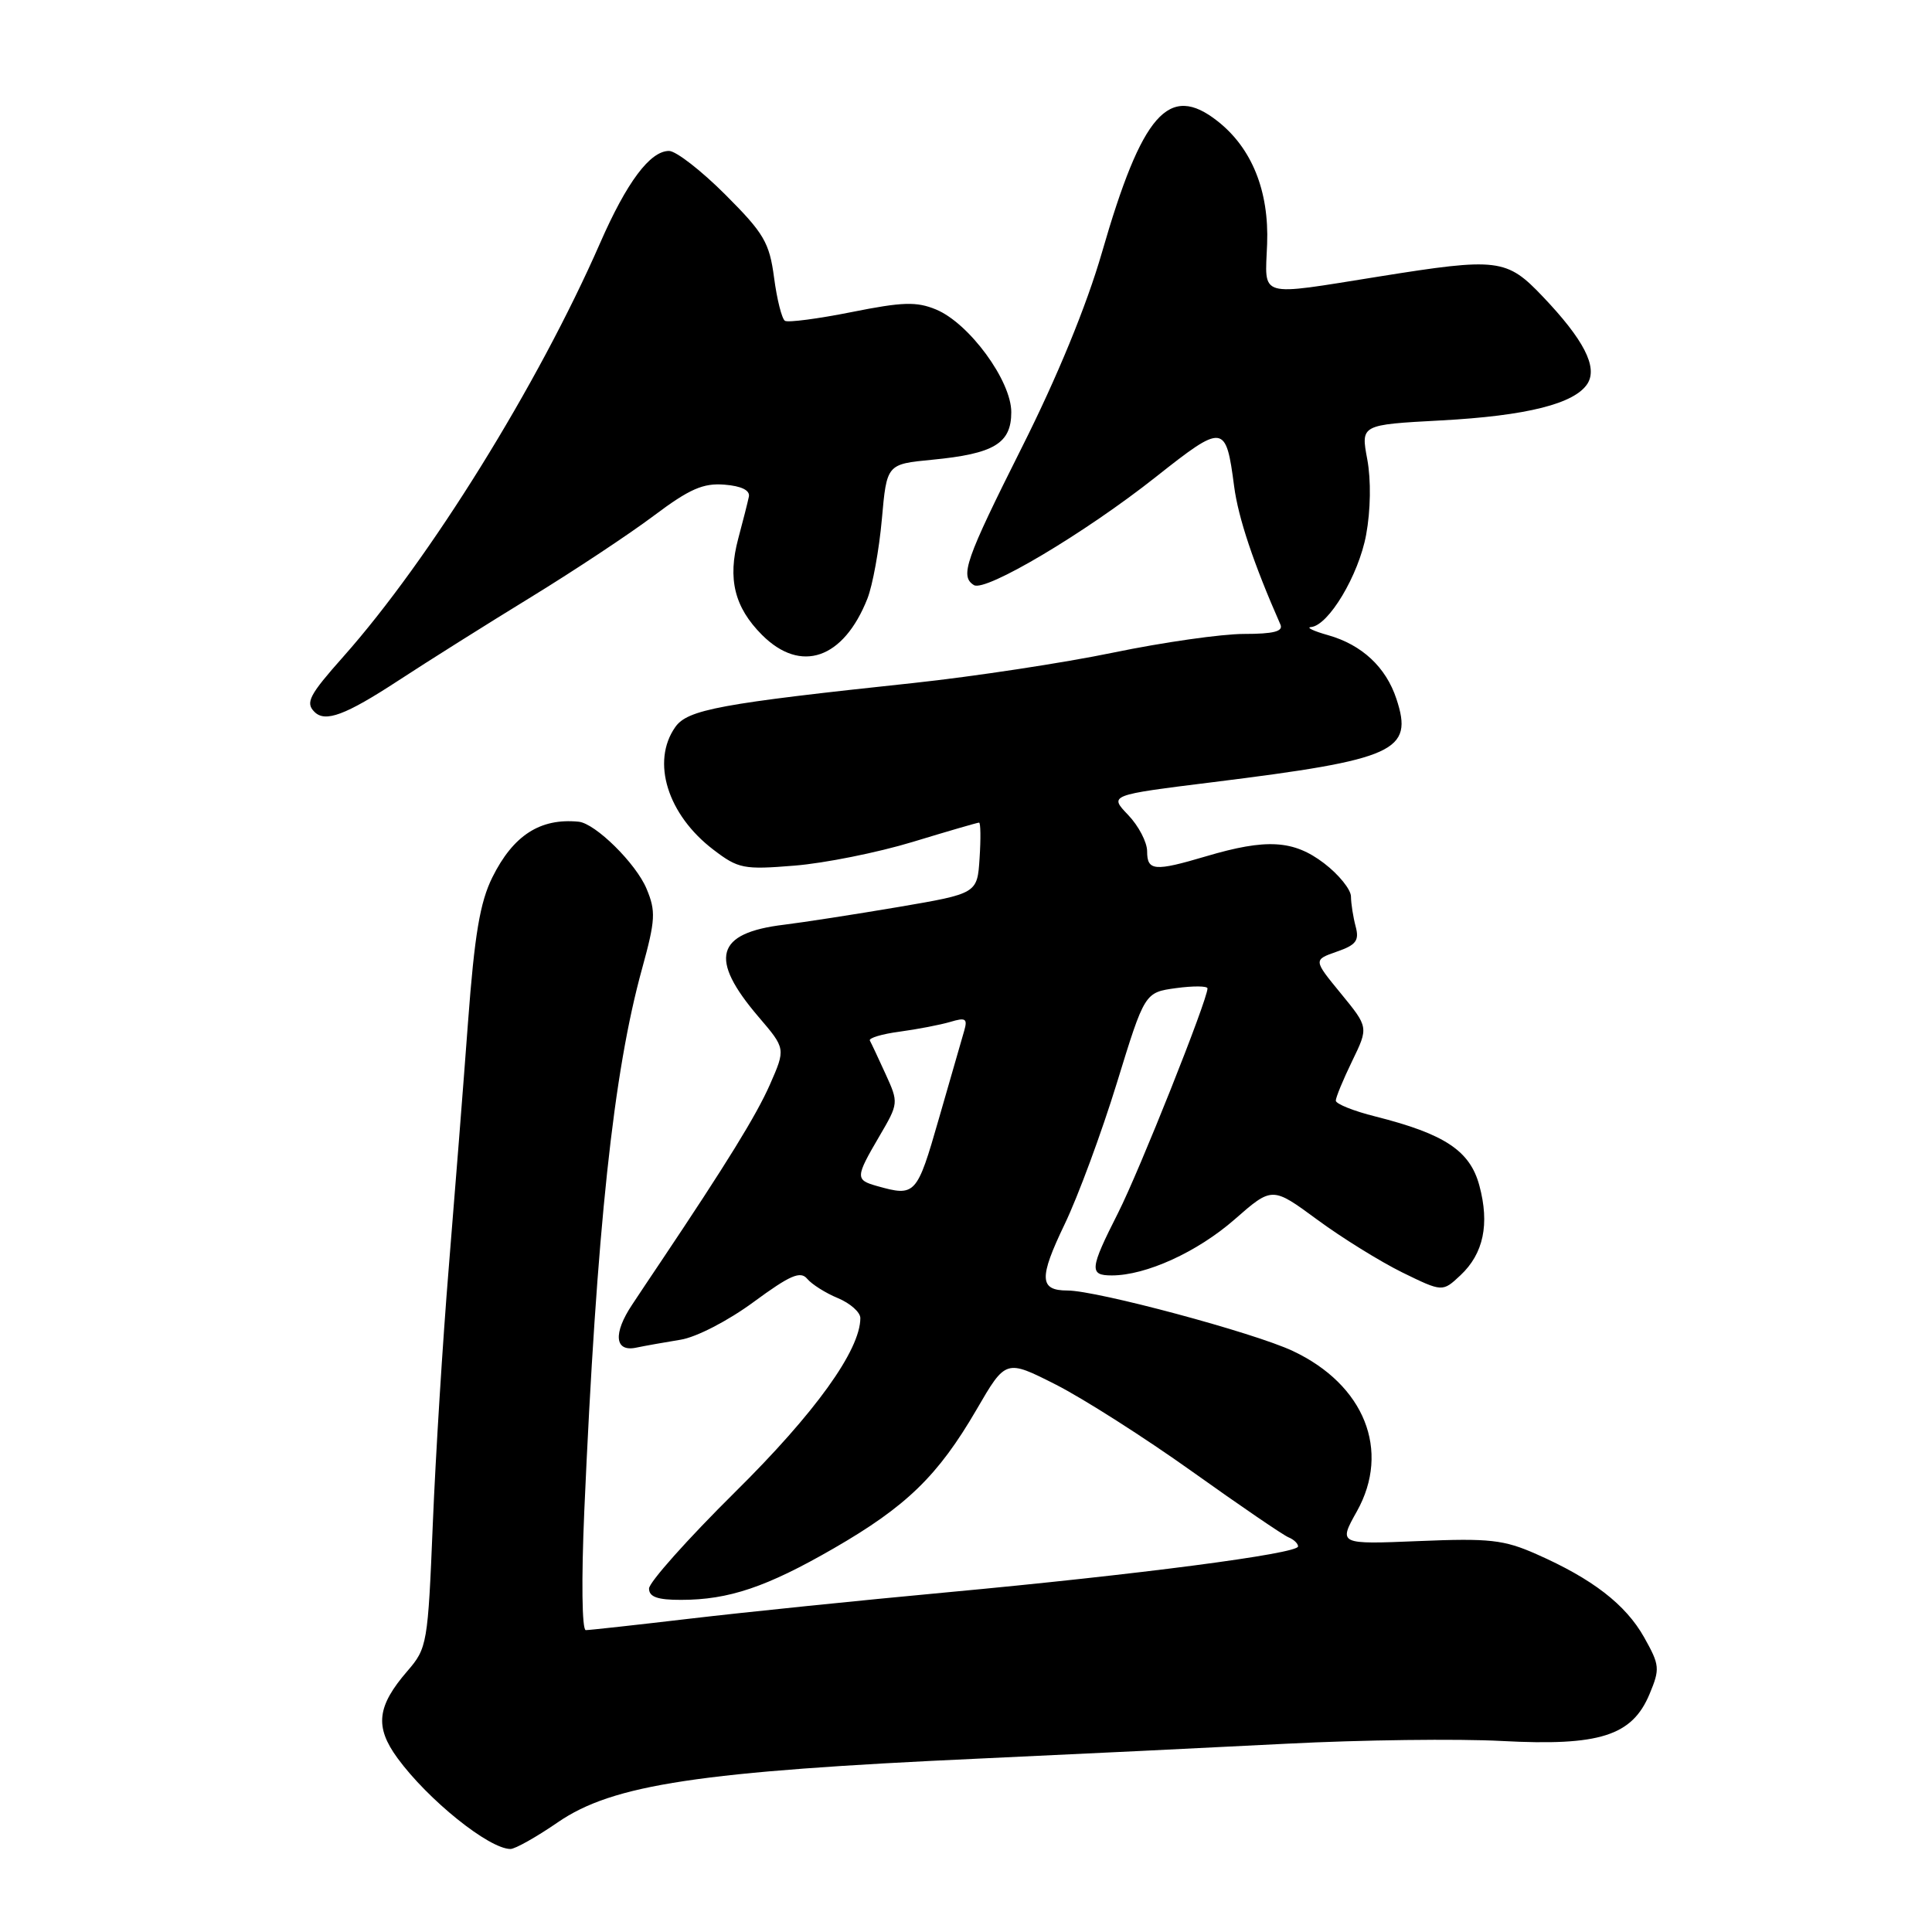 <?xml version="1.0" encoding="UTF-8" standalone="no"?>
<!DOCTYPE svg PUBLIC "-//W3C//DTD SVG 1.1//EN" "http://www.w3.org/Graphics/SVG/1.1/DTD/svg11.dtd" >
<svg xmlns="http://www.w3.org/2000/svg" xmlns:xlink="http://www.w3.org/1999/xlink" version="1.1" viewBox="0 0 256 256">
 <g >
 <path fill="currentColor"
d=" M 73.92 241.46 C 81.21 236.45 92.69 234.71 130.00 233.01 C 142.38 232.44 160.60 231.56 170.50 231.05 C 180.40 230.54 193.22 230.38 199.00 230.69 C 211.95 231.38 216.26 230.01 218.57 224.48 C 219.97 221.12 219.93 220.65 217.86 216.96 C 215.41 212.60 211.00 209.20 203.58 205.93 C 199.27 204.02 197.35 203.81 188.00 204.20 C 177.34 204.64 177.34 204.64 179.80 200.25 C 184.29 192.21 180.80 183.48 171.30 179.01 C 166.17 176.59 145.33 171.00 141.45 171.00 C 137.71 171.00 137.64 169.36 141.07 162.22 C 142.85 158.52 145.96 150.10 147.99 143.50 C 151.68 131.50 151.68 131.50 155.84 130.93 C 158.13 130.62 160.00 130.64 160.00 130.97 C 160.00 132.48 150.98 155.13 148.15 160.72 C 144.38 168.16 144.30 169.00 147.32 169.00 C 151.85 169.00 158.65 165.90 163.58 161.59 C 168.57 157.22 168.57 157.22 174.54 161.61 C 177.82 164.03 182.90 167.17 185.82 168.61 C 191.14 171.21 191.14 171.21 193.52 168.98 C 196.58 166.11 197.40 162.20 196.02 157.08 C 194.78 152.48 191.44 150.26 182.25 147.94 C 179.36 147.22 177.00 146.27 177.00 145.84 C 177.00 145.41 177.98 143.04 179.17 140.59 C 181.34 136.12 181.34 136.12 177.68 131.65 C 174.02 127.19 174.02 127.19 177.13 126.10 C 179.70 125.21 180.13 124.63 179.63 122.76 C 179.30 121.52 179.02 119.74 179.01 118.80 C 179.01 117.87 177.40 115.88 175.45 114.39 C 171.39 111.30 167.82 111.09 159.79 113.47 C 152.98 115.49 152.00 115.41 152.00 112.80 C 152.00 111.60 150.87 109.43 149.48 107.98 C 146.96 105.35 146.96 105.35 160.73 103.64 C 184.94 100.63 187.33 99.54 185.03 92.60 C 183.65 88.41 180.47 85.44 176.00 84.17 C 174.07 83.63 173.04 83.14 173.70 83.09 C 176.02 82.92 180.03 76.23 181.02 70.86 C 181.62 67.61 181.68 63.61 181.17 60.86 C 180.31 56.28 180.31 56.28 190.91 55.71 C 202.32 55.10 208.68 53.49 210.36 50.82 C 211.72 48.62 209.86 45.00 204.42 39.29 C 199.64 34.26 198.49 34.12 182.74 36.64 C 166.49 39.23 167.62 39.56 167.90 32.34 C 168.17 25.31 165.88 19.62 161.33 16.05 C 154.88 10.97 151.33 15.01 146.00 33.50 C 143.98 40.48 140.12 49.90 135.41 59.27 C 127.91 74.22 127.16 76.36 129.05 77.53 C 130.57 78.47 143.75 70.64 153.14 63.21 C 162.15 56.08 162.44 56.12 163.53 64.45 C 164.08 68.63 166.10 74.67 169.66 82.75 C 170.07 83.66 168.77 84.00 164.83 84.00 C 161.88 84.00 154.09 85.11 147.53 86.47 C 140.97 87.83 129.05 89.64 121.05 90.50 C 95.38 93.23 91.10 94.02 89.47 96.35 C 86.26 100.93 88.45 107.96 94.53 112.59 C 97.83 115.11 98.53 115.25 105.28 114.70 C 109.25 114.38 116.29 112.97 120.93 111.56 C 125.56 110.15 129.52 109.00 129.73 109.00 C 129.94 109.00 129.97 111.12 129.80 113.70 C 129.50 118.40 129.50 118.40 119.00 120.19 C 113.22 121.17 106.42 122.22 103.89 122.53 C 94.82 123.62 93.89 127.00 100.52 134.75 C 104.11 138.95 104.11 138.95 102.01 143.73 C 100.20 147.82 96.30 154.14 87.43 167.38 C 86.37 168.96 84.71 171.43 83.76 172.88 C 81.23 176.67 81.44 179.15 84.25 178.58 C 85.49 178.32 88.16 177.85 90.18 177.52 C 92.26 177.19 96.48 175.01 99.86 172.52 C 104.69 168.97 106.06 168.37 106.96 169.45 C 107.57 170.18 109.40 171.34 111.03 172.01 C 112.66 172.69 114.00 173.88 114.00 174.65 C 114.00 178.90 107.99 187.25 97.37 197.74 C 91.12 203.93 86.00 209.67 86.00 210.49 C 86.00 211.60 87.13 212.00 90.25 211.99 C 96.56 211.99 101.59 210.29 110.45 205.18 C 120.11 199.61 124.29 195.55 129.39 186.79 C 133.27 180.11 133.27 180.11 139.89 183.46 C 143.52 185.30 151.68 190.50 158.00 195.01 C 164.32 199.52 170.06 203.44 170.75 203.71 C 171.44 203.99 172.00 204.53 172.00 204.91 C 172.00 205.87 150.81 208.64 125.50 210.99 C 113.95 212.06 98.65 213.63 91.51 214.47 C 84.36 215.31 78.11 216.00 77.62 216.00 C 77.11 216.00 77.03 209.31 77.42 200.25 C 79.07 162.77 81.27 142.11 85.09 128.31 C 86.85 121.90 86.92 120.74 85.67 117.76 C 84.27 114.41 78.89 109.10 76.67 108.88 C 71.58 108.38 68.01 110.68 65.24 116.25 C 63.60 119.56 62.88 123.83 62.01 135.50 C 61.40 143.75 60.25 158.38 59.46 168.00 C 58.67 177.62 57.72 192.88 57.35 201.90 C 56.70 217.80 56.60 218.39 54.00 221.40 C 49.94 226.09 49.63 228.80 52.67 232.96 C 56.71 238.49 64.79 244.99 67.64 245.00 C 68.26 245.00 71.09 243.41 73.92 241.46 Z  M 52.72 90.22 C 56.69 87.62 64.63 82.63 70.36 79.12 C 76.10 75.60 83.42 70.75 86.64 68.33 C 91.37 64.78 93.18 63.99 96.00 64.22 C 98.25 64.40 99.40 64.97 99.23 65.81 C 99.08 66.53 98.45 69.03 97.82 71.37 C 96.39 76.72 97.32 80.47 100.97 84.13 C 106.12 89.28 111.77 87.33 114.94 79.31 C 115.63 77.55 116.49 72.83 116.85 68.81 C 117.50 61.50 117.50 61.50 123.50 60.92 C 131.72 60.13 134.00 58.76 134.00 54.61 C 134.00 50.44 128.42 42.83 124.03 41.01 C 121.44 39.94 119.60 40.00 112.85 41.35 C 108.40 42.24 104.43 42.76 104.01 42.51 C 103.60 42.25 102.95 39.68 102.57 36.80 C 101.95 32.13 101.23 30.91 96.10 25.78 C 92.92 22.60 89.57 20.00 88.65 20.00 C 86.14 20.00 83.05 24.13 79.51 32.22 C 71.28 51.01 56.94 74.12 45.51 86.99 C 40.97 92.10 40.44 93.11 41.67 94.33 C 43.09 95.76 45.77 94.76 52.72 90.22 Z  M 116.19 157.15 C 113.32 156.34 113.34 155.99 116.52 150.56 C 119.07 146.21 119.08 146.12 117.35 142.33 C 116.39 140.22 115.45 138.22 115.26 137.88 C 115.08 137.55 116.85 137.01 119.21 136.70 C 121.57 136.38 124.58 135.80 125.91 135.41 C 127.96 134.79 128.23 134.97 127.76 136.59 C 127.45 137.64 125.94 142.89 124.40 148.25 C 121.49 158.38 121.30 158.59 116.19 157.15 Z "/>
</g>
</svg>